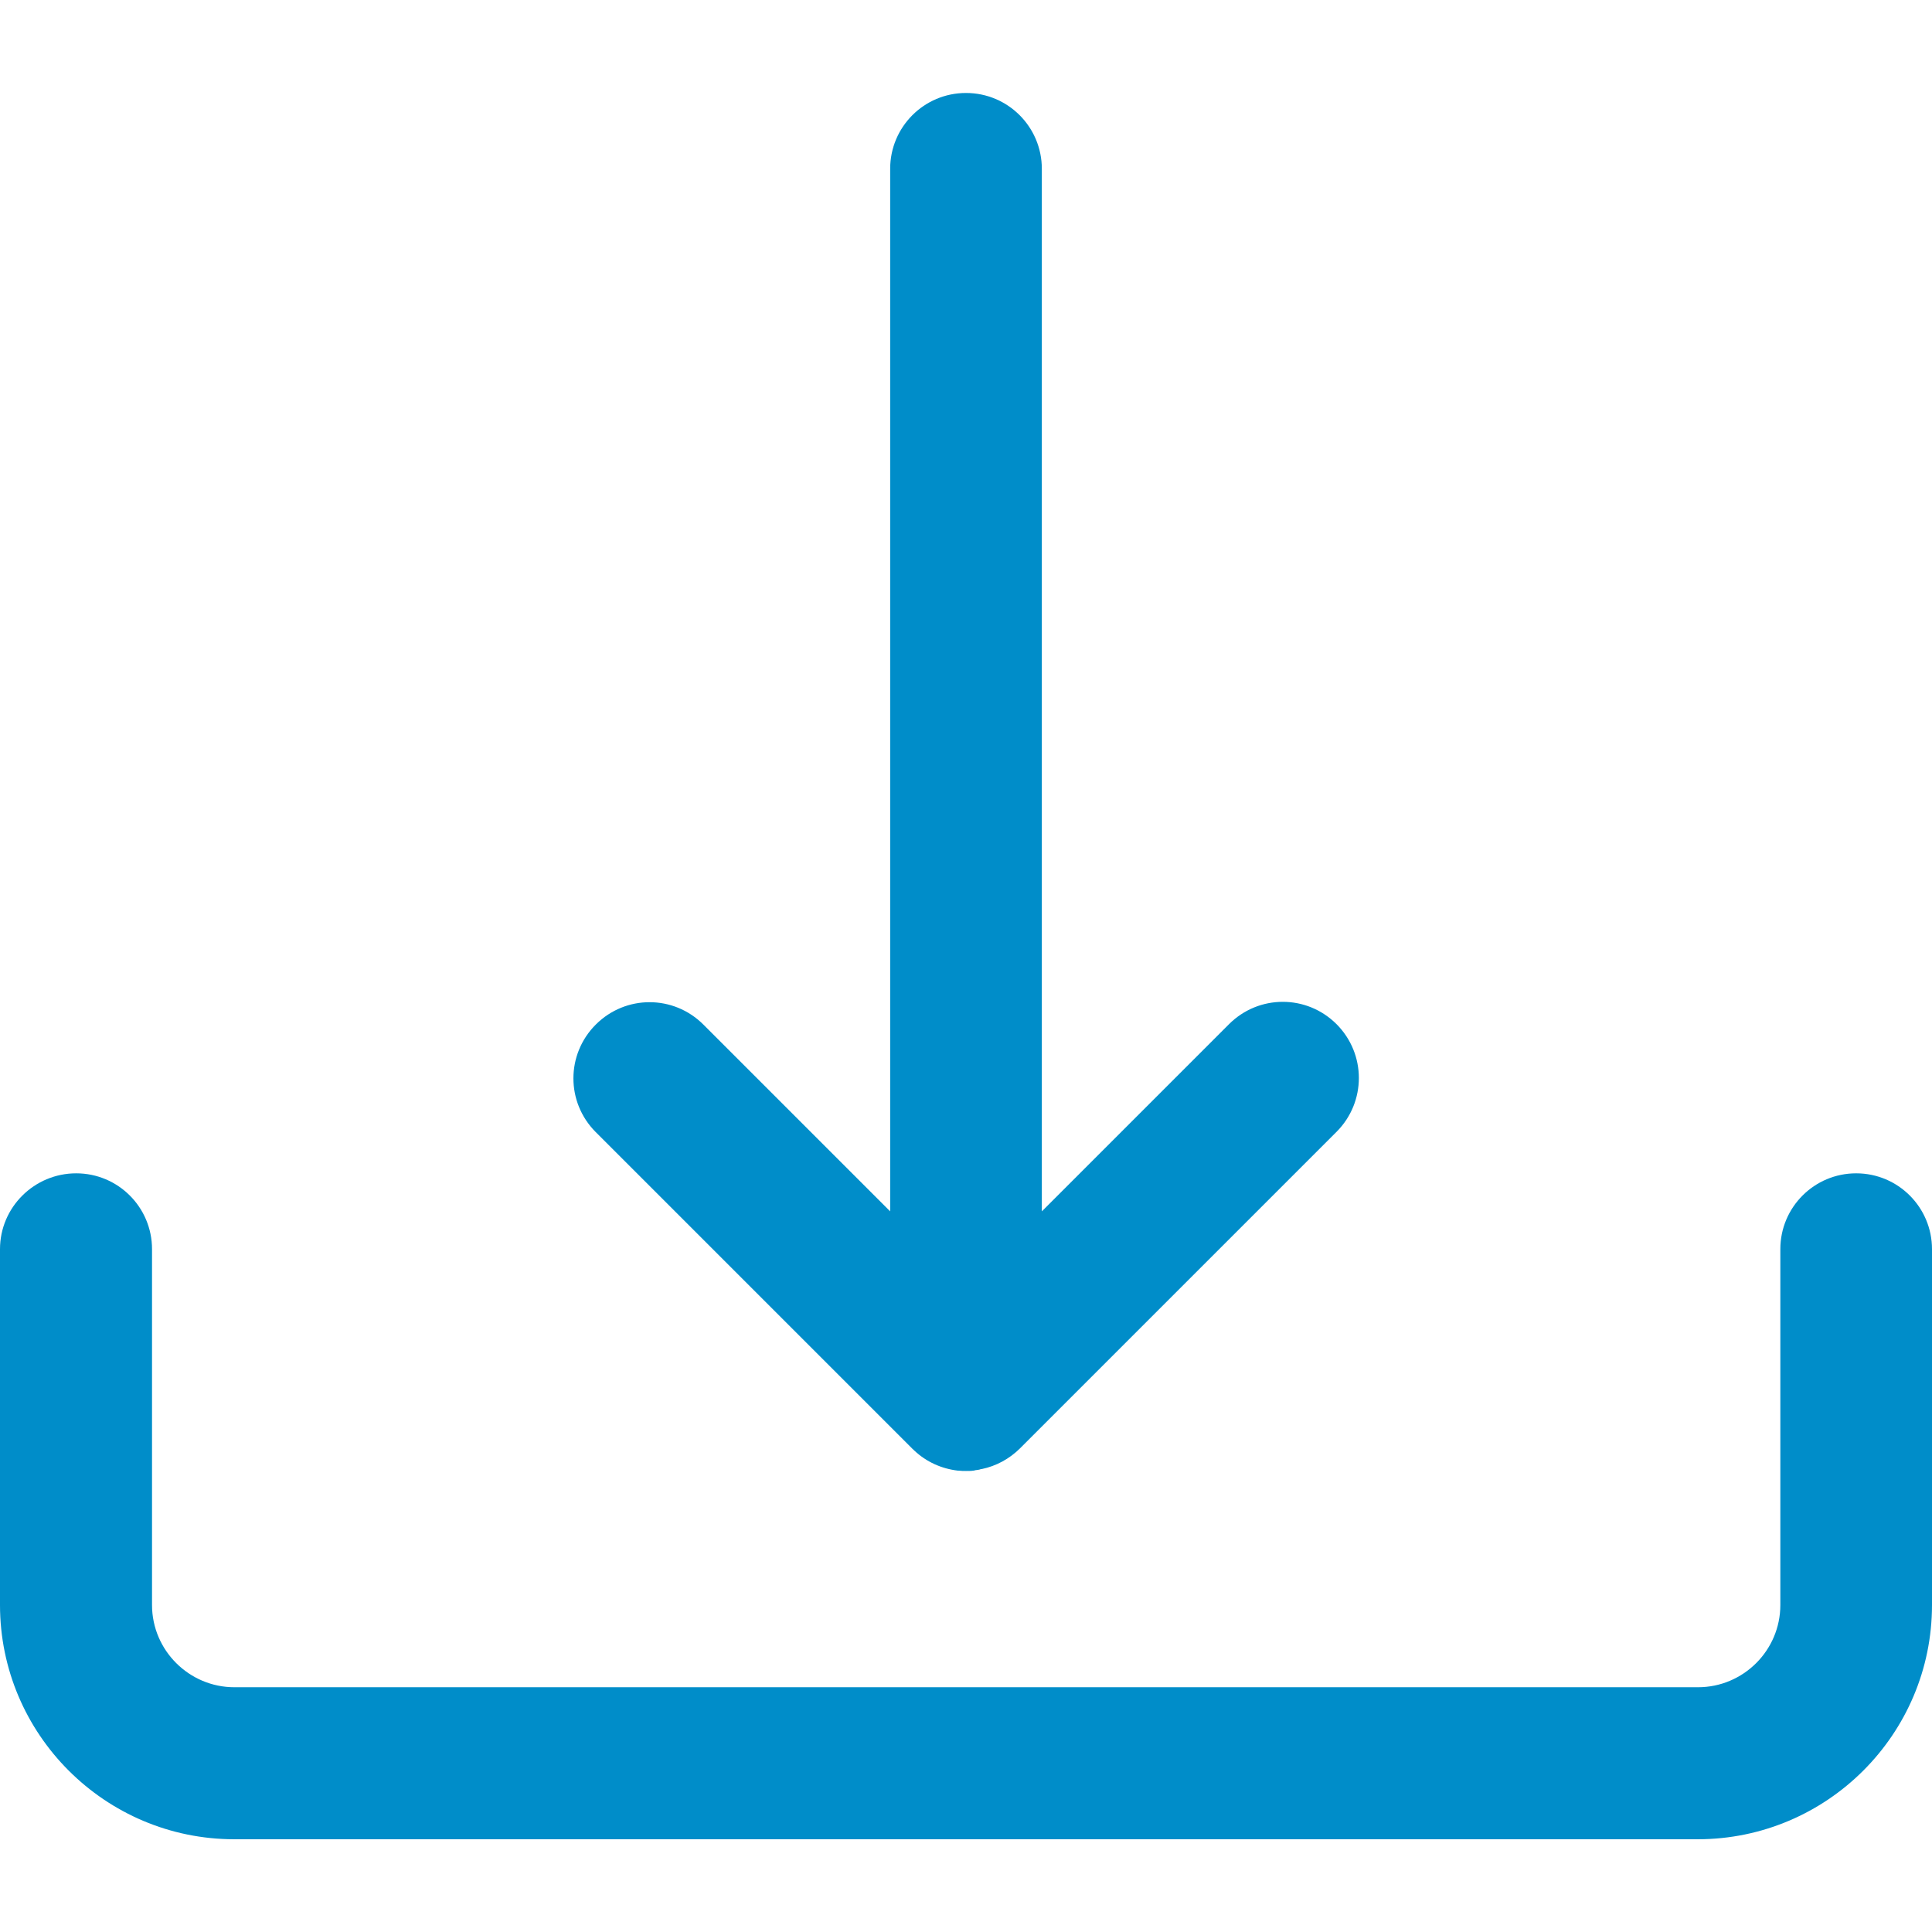<svg width="16" height="16" viewBox="0 0 16 16" fill="none" xmlns="http://www.w3.org/2000/svg">
<path d="M7.556 11.998C7.562 12.004 7.565 12.007 7.572 12.013C7.672 12.107 7.797 12.163 7.931 12.179C7.934 12.179 7.934 12.179 7.937 12.179C7.959 12.182 7.981 12.182 8 12.182C8.022 12.182 8.044 12.182 8.062 12.179C8.065 12.179 8.069 12.179 8.075 12.176C8.094 12.173 8.109 12.173 8.125 12.166C8.128 12.166 8.128 12.166 8.131 12.166C8.25 12.141 8.359 12.082 8.447 11.995L11.069 9.373C11.315 9.126 11.315 8.729 11.069 8.482C10.822 8.235 10.425 8.235 10.178 8.482L8.628 10.032V1.398C8.628 1.051 8.347 0.77 8 0.77C7.653 0.77 7.372 1.051 7.372 1.398V10.032L5.825 8.485C5.578 8.238 5.181 8.238 4.934 8.485C4.687 8.732 4.687 9.129 4.934 9.376L7.556 11.998Z" fill="#008DC9"/>
<path d="M15.372 9.717C15.025 9.717 14.744 9.998 14.744 10.345V13.292C14.744 13.667 14.438 13.973 14.062 13.973H1.941C1.566 13.973 1.259 13.667 1.259 13.292V10.345C1.259 9.998 0.978 9.717 0.631 9.717C0.284 9.717 0 9.998 0 10.345V13.292C0 14.361 0.869 15.232 1.941 15.232H14.059C15.128 15.232 16 14.364 16 13.292V10.345C16 9.998 15.719 9.717 15.372 9.717Z" fill="#008DC9"/>
</svg>

